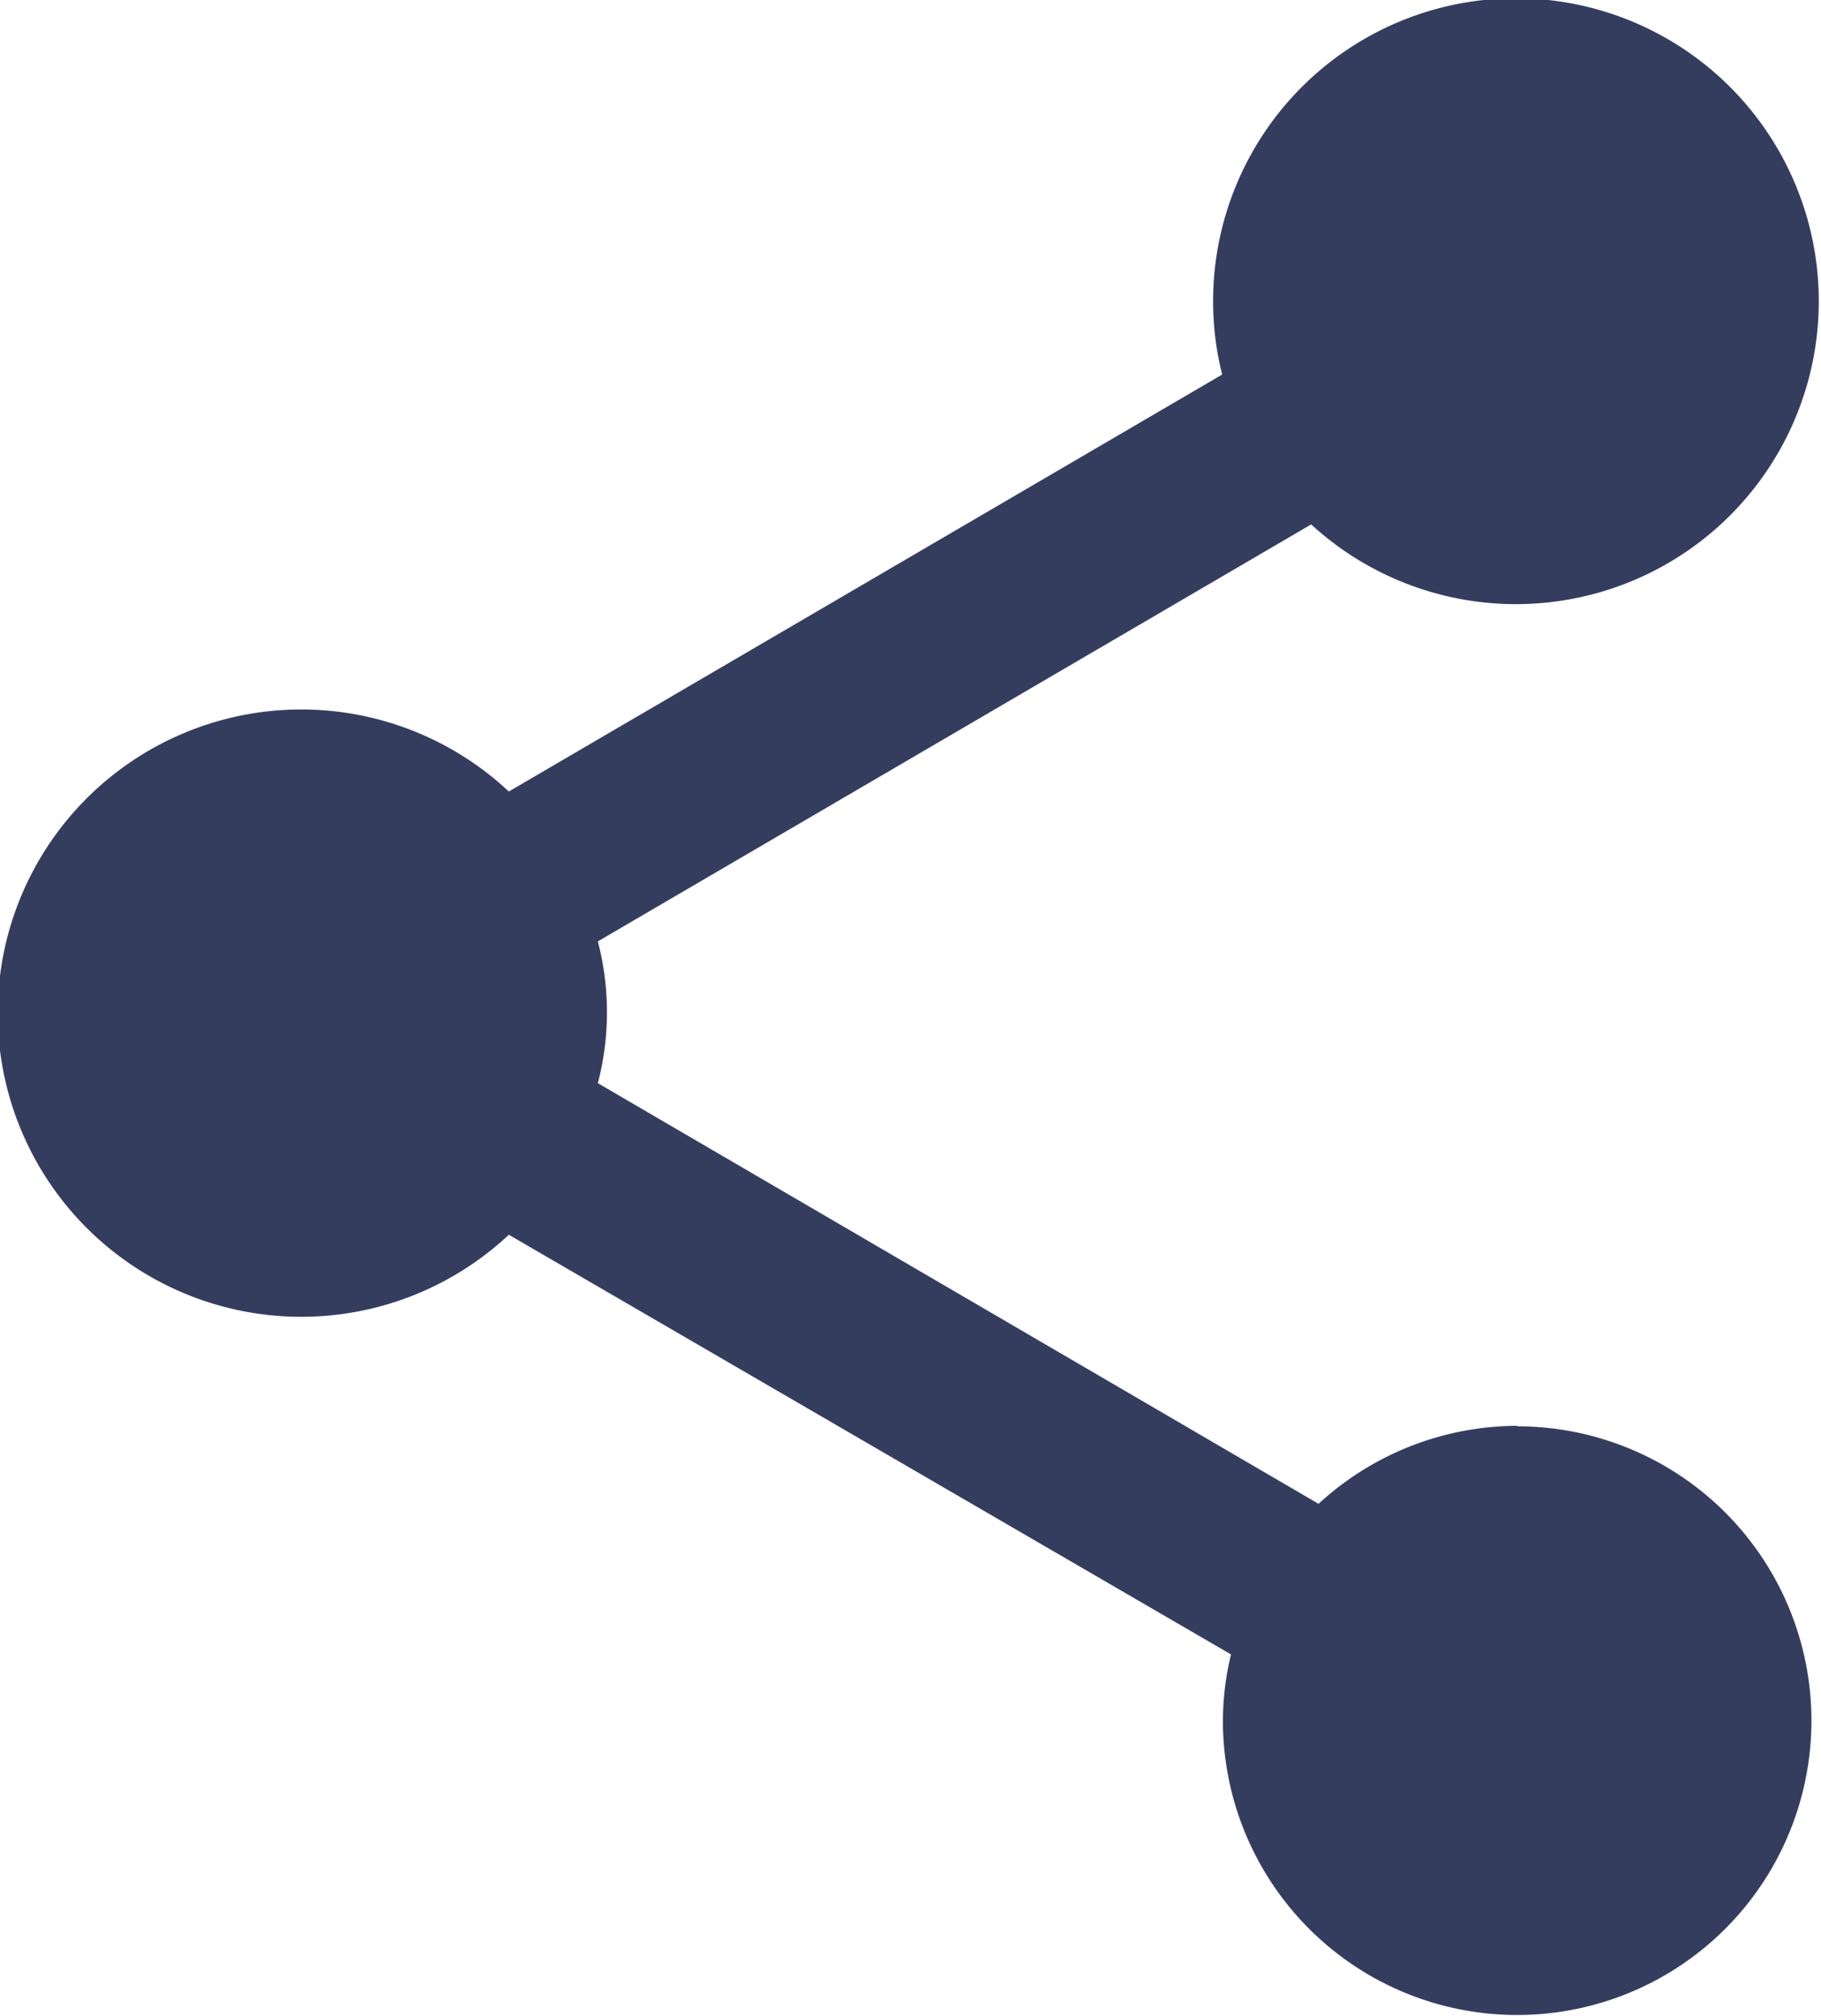 <svg xmlns="http://www.w3.org/2000/svg" width="7.426" height="8.218" viewBox="0 0 7.426 8.218">
    <g id="prefix__share" transform="translate(-20.48 -.001)">
        <g id="prefix__Group_103" data-name="Group 103" transform="translate(20.48 .001)">
            <path id="prefix__Path_71" d="M26.668 5.814a1.2 1.2 0 00-.811.318l-2.939-1.715a1.142 1.142 0 000-.578l2.909-1.7a1.235 1.235 0 10-.4-.9 1.218 1.218 0 00.037.289l-2.909 1.7a1.238 1.238 0 100 1.807L25.5 6.746a1.167 1.167 0 00-.033.27 1.2 1.2 0 101.2-1.2z" data-name="Path 71" transform="translate(-20.48 -.001)" style="fill:#353d5f"/>
        </g>
    </g>
</svg>
